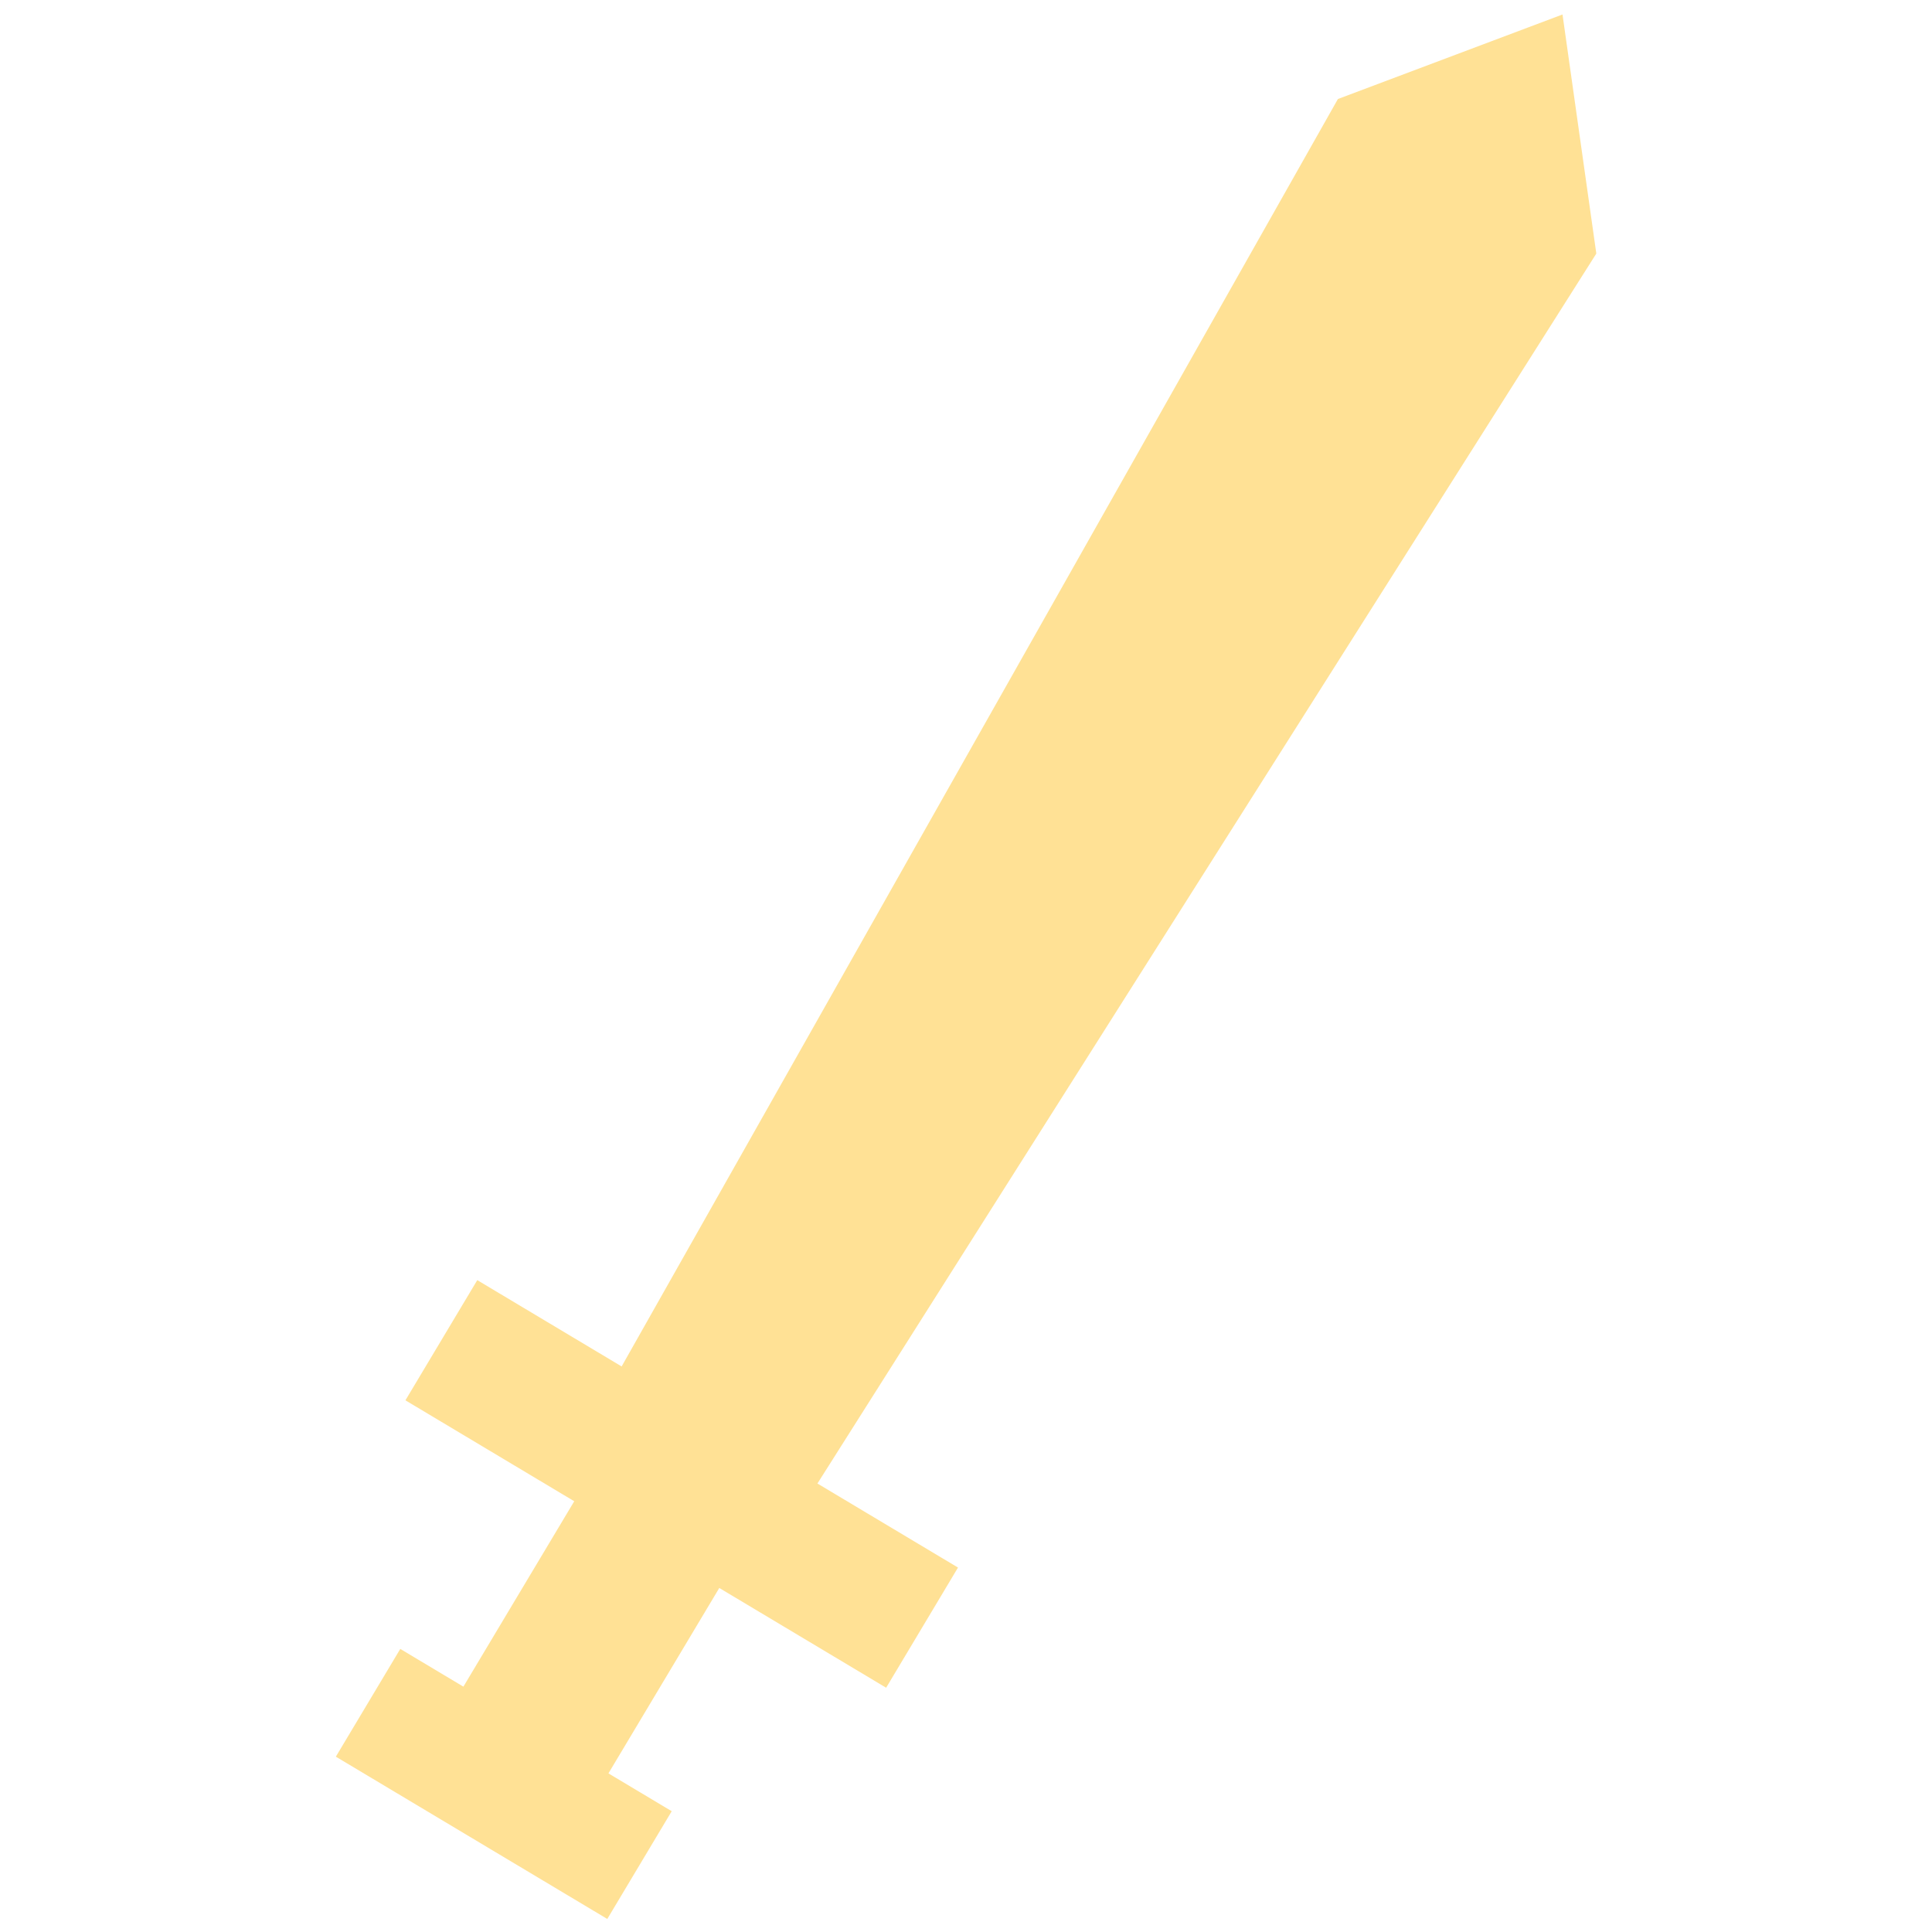 <?xml version="1.0" encoding="utf-8"?>
<!-- Generator: Adobe Illustrator 18.0.0, SVG Export Plug-In . SVG Version: 6.00 Build 0)  -->
<!DOCTYPE svg PUBLIC "-//W3C//DTD SVG 1.1//EN" "http://www.w3.org/Graphics/SVG/1.1/DTD/svg11.dtd">
<svg version="1.1" id="Layer_1" xmlns="http://www.w3.org/2000/svg" xmlns:xlink="http://www.w3.org/1999/xlink" x="0px" y="0px"
	 viewBox="0 0 80 80" enable-background="new 0 0 80 80" xml:space="preserve">
<rect x="14.3" y="71.3" transform="matrix(0.858 0.513 -0.513 0.858 40.882 -0.233)" fill="#FFE195" width="13.1" height="5.2"/>
<rect x="16.8" y="65.4" transform="matrix(-0.513 0.858 -0.858 -0.513 95.206 83.736)" fill="#FFE195" width="14.1" height="7"/>
<rect x="16.6" y="58.6" transform="matrix(0.858 0.513 -0.513 0.858 35.582 -5.787)" fill="#FFE195" width="23.2" height="5.8"/>
<polygon fill="#FFE195" points="24.6,58.6 55.4,4.1 64.7,0.6 66.1,10.5 32.6,63.4 "/>
</svg>
